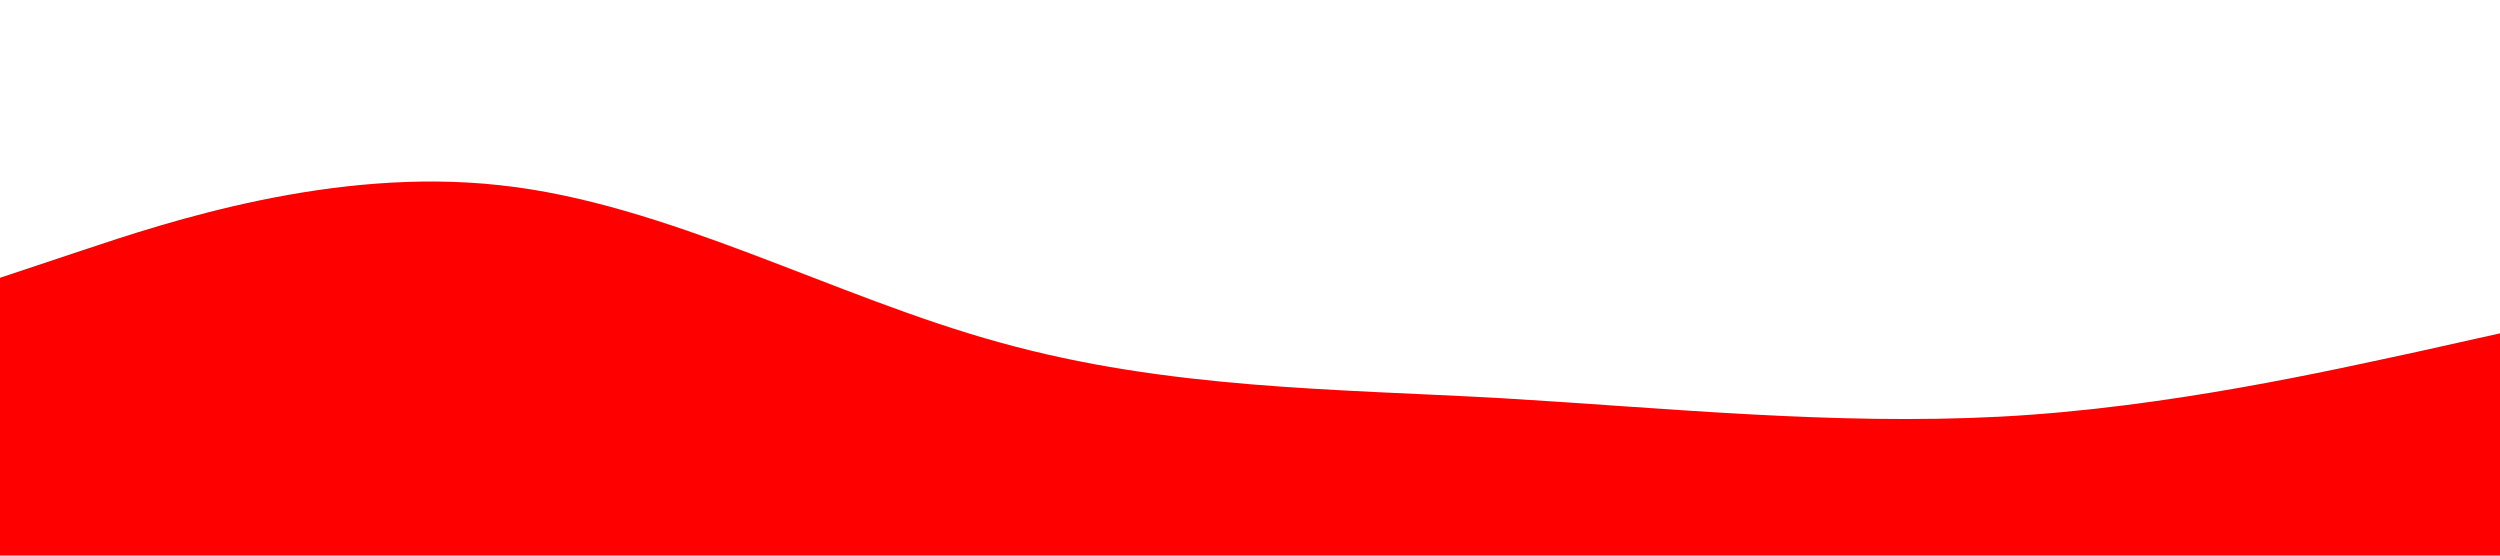 <?xml version="1.0" standalone="no"?><svg xmlns="http://www.w3.org/2000/svg" viewBox="0 0 1440 320"><path fill="#ff0000" fill-opacity="1" d="M0,160L48,144C96,128,192,96,288,106.7C384,117,480,171,576,197.3C672,224,768,224,864,229.3C960,235,1056,245,1152,240C1248,235,1344,213,1392,202.7L1440,192L1440,320L1392,320C1344,320,1248,320,1152,320C1056,320,960,320,864,320C768,320,672,320,576,320C480,320,384,320,288,320C192,320,96,320,48,320L0,320Z"></path></svg>